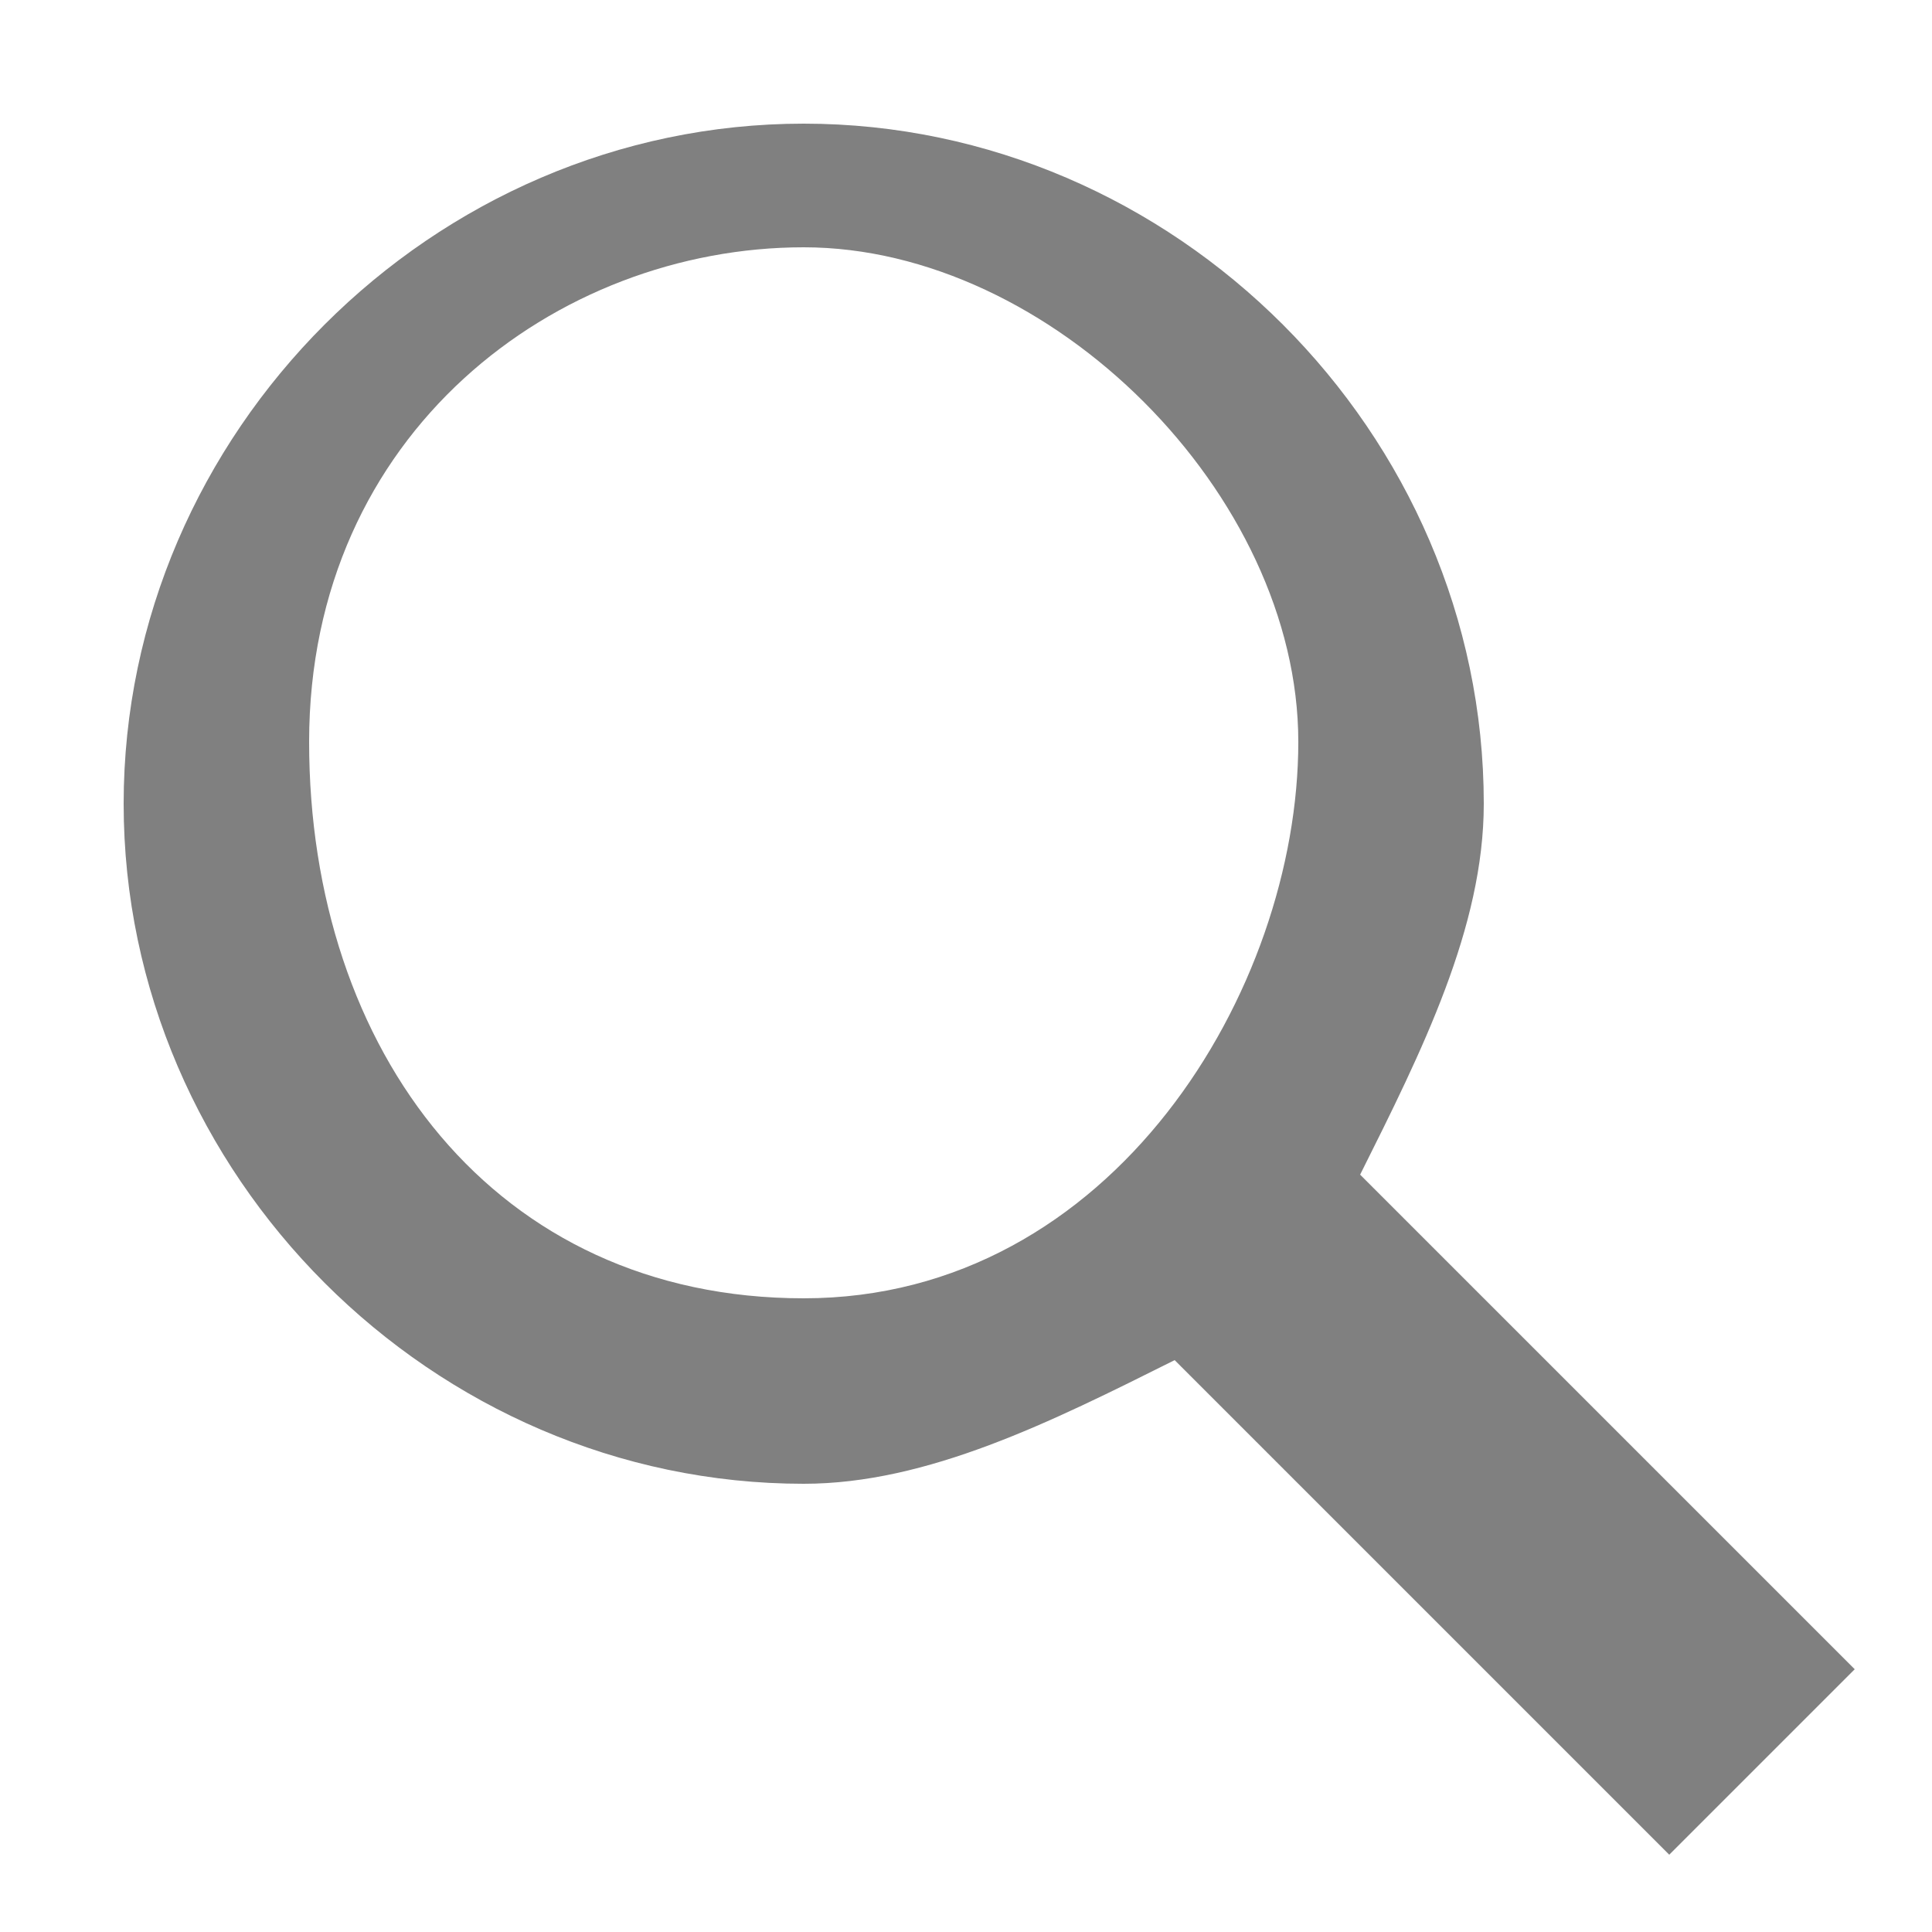 <?xml version="1.0" encoding="utf-8"?>
<!-- Generator: Adobe Illustrator 28.1.0, SVG Export Plug-In . SVG Version: 6.00 Build 0)  -->
<svg version="1.1" id="Layer_1" xmlns="http://www.w3.org/2000/svg" xmlns:xlink="http://www.w3.org/1999/xlink" x="0px" y="0px"
	 viewBox="0 0 16 16" style="enable-background:new 0 0 16 16;" xml:space="preserve">
<style type="text/css">
	.st0{fill:#808080;}
</style>
<g>
	<g transform="scale(5.12,5.12)">
		<path class="st0" d="M1.3,0.2c-0.6,0-1.1,0.5-1.1,1.1s0.5,1.1,1.1,1.1c0.2,0,0.4-0.1,0.6-0.2l0.8,0.8l0.3-0.3L2.2,1.9
			c0.1-0.2,0.2-0.4,0.2-0.6C2.4,0.7,1.9,0.2,1.3,0.2z M1.3,0.4c0.4,0,0.8,0.4,0.8,0.8S1.8,2.1,1.3,2.1S0.5,1.7,0.5,1.2
			S0.9,0.4,1.3,0.4z"/>
	</g>
</g>
</svg>

